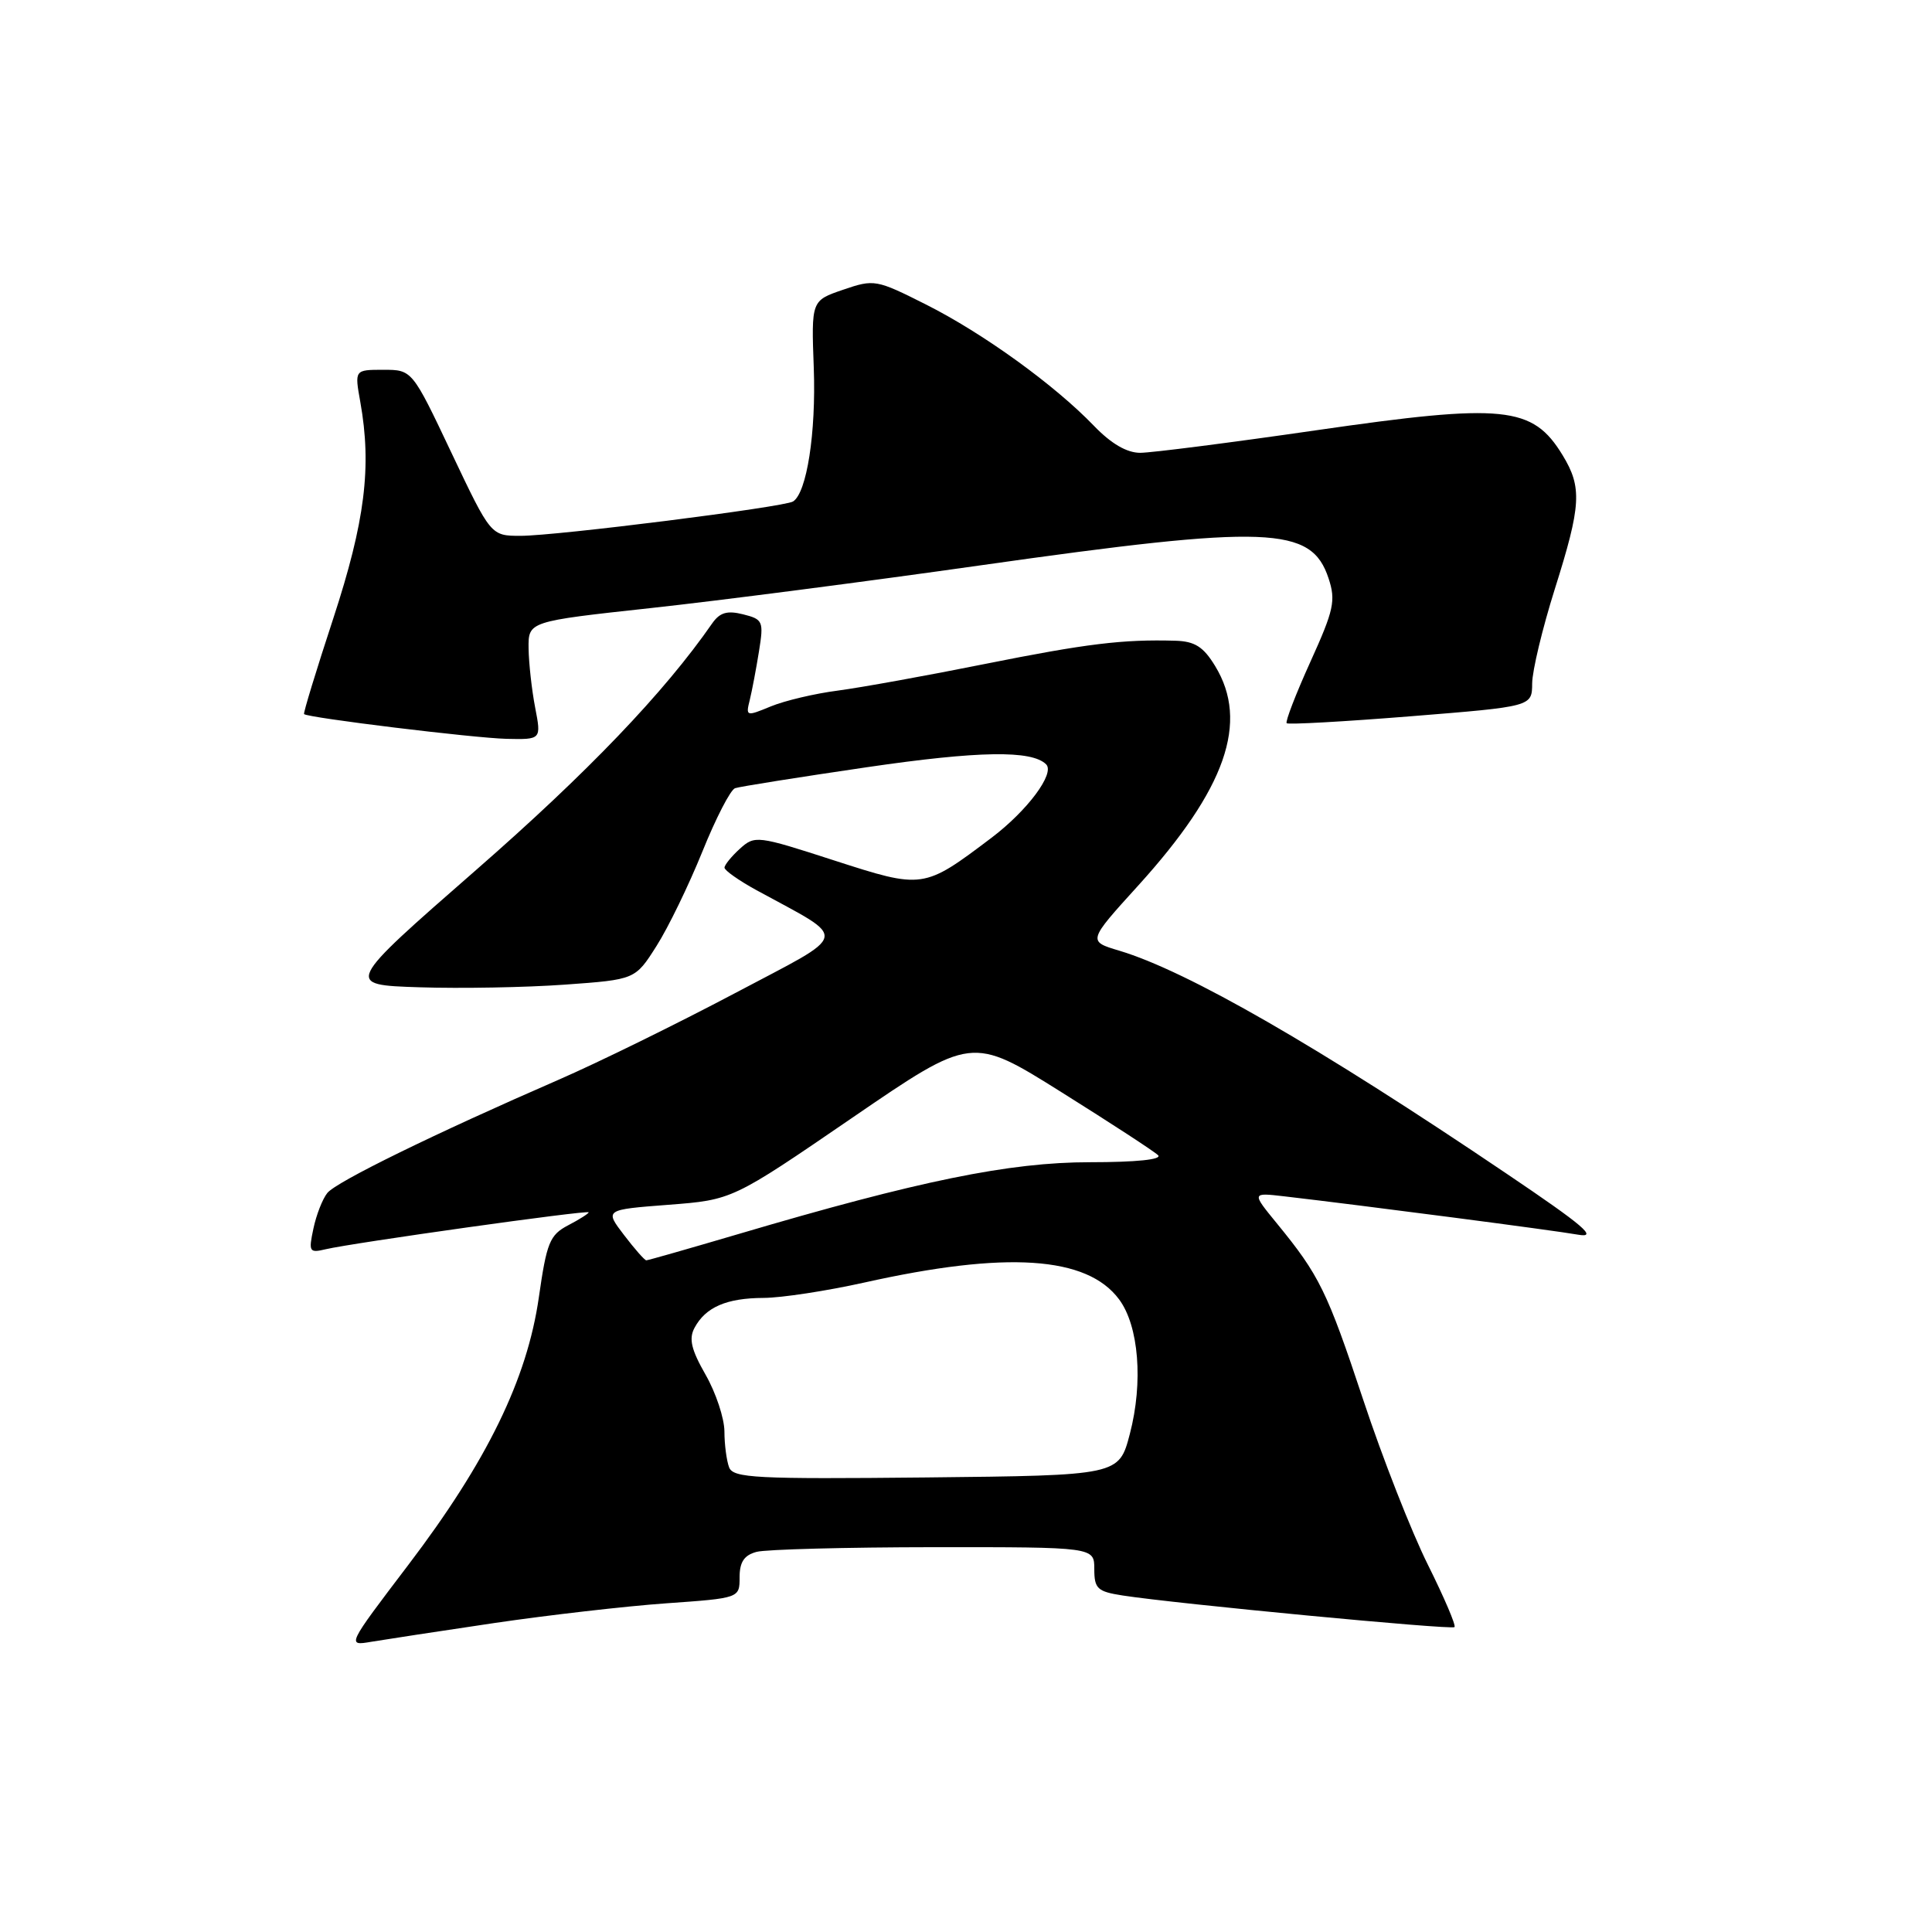 <?xml version="1.0" encoding="UTF-8" standalone="no"?>
<!DOCTYPE svg PUBLIC "-//W3C//DTD SVG 1.1//EN" "http://www.w3.org/Graphics/SVG/1.1/DTD/svg11.dtd" >
<svg xmlns="http://www.w3.org/2000/svg" xmlns:xlink="http://www.w3.org/1999/xlink" version="1.1" viewBox="0 0 256 256">
 <g >
 <path fill="currentColor"
d=" M 65.50 215.06 C 72.65 214.01 82.89 212.83 88.25 212.45 C 98.00 211.76 98.00 211.76 98.00 209.00 C 98.00 206.98 98.60 206.07 100.25 205.63 C 101.49 205.30 112.06 205.02 123.75 205.01 C 145.00 205.00 145.00 205.00 145.00 207.91 C 145.00 210.51 145.41 210.89 148.75 211.41 C 155.85 212.51 192.34 215.99 192.73 215.60 C 192.95 215.38 191.36 211.67 189.21 207.35 C 187.05 203.03 183.19 193.20 180.64 185.50 C 175.85 171.07 174.83 168.99 169.17 162.08 C 165.85 158.02 165.85 158.02 170.17 158.52 C 180.74 159.75 205.99 163.04 209.09 163.60 C 211.81 164.08 209.89 162.44 199.65 155.53 C 174.70 138.67 157.35 128.68 148.31 125.97 C 144.12 124.72 144.12 124.72 150.81 117.35 C 162.43 104.54 165.54 95.67 161.01 88.25 C 159.46 85.70 158.32 84.98 155.76 84.90 C 148.77 84.70 144.00 85.28 130.50 87.98 C 122.80 89.53 114.03 91.11 111.00 91.51 C 107.97 91.90 103.99 92.84 102.14 93.60 C 98.88 94.95 98.80 94.93 99.35 92.74 C 99.65 91.51 100.20 88.61 100.57 86.30 C 101.21 82.32 101.10 82.06 98.46 81.40 C 96.35 80.87 95.38 81.16 94.37 82.60 C 88.02 91.76 77.84 102.39 63.08 115.28 C 45.66 130.50 45.66 130.50 55.58 130.82 C 61.04 131.00 69.70 130.84 74.84 130.47 C 84.17 129.80 84.17 129.80 86.99 125.35 C 88.55 122.90 91.27 117.28 93.06 112.86 C 94.84 108.44 96.79 104.65 97.40 104.44 C 98.00 104.23 105.87 102.98 114.87 101.66 C 129.70 99.49 136.71 99.38 138.62 101.28 C 139.81 102.48 136.15 107.40 131.38 111.01 C 122.36 117.82 122.32 117.82 110.49 114.00 C 100.33 110.71 100.02 110.67 98.03 112.47 C 96.92 113.48 96.00 114.61 96.00 114.97 C 96.00 115.33 97.91 116.68 100.25 117.96 C 112.58 124.70 112.85 123.41 97.35 131.62 C 89.73 135.65 79.22 140.81 74.00 143.08 C 57.61 150.21 44.54 156.60 43.37 158.08 C 42.74 158.86 41.91 160.98 41.53 162.79 C 40.87 165.87 40.98 166.05 43.16 165.53 C 46.70 164.69 78.00 160.29 78.00 160.64 C 78.00 160.80 76.78 161.58 75.28 162.36 C 72.84 163.64 72.44 164.64 71.40 171.90 C 69.85 182.74 64.54 193.63 54.11 207.35 C 45.94 218.10 45.94 218.10 49.22 217.54 C 51.02 217.24 58.35 216.12 65.50 215.06 Z  M 70.91 93.75 C 70.46 91.41 70.07 87.89 70.04 85.92 C 70.00 82.34 70.00 82.34 86.25 80.57 C 95.19 79.60 114.88 77.05 130.00 74.90 C 168.10 69.50 173.76 69.71 176.04 76.63 C 177.02 79.59 176.75 80.82 173.63 87.70 C 171.70 91.96 170.29 95.62 170.49 95.83 C 170.70 96.03 178.10 95.62 186.93 94.91 C 203.00 93.62 203.00 93.62 203.02 90.56 C 203.03 88.88 204.38 83.25 206.02 78.05 C 209.52 66.96 209.66 64.59 207.05 60.31 C 203.07 53.79 199.32 53.41 174.36 57.02 C 163.03 58.66 152.55 60.00 151.08 60.00 C 149.30 60.00 147.22 58.78 144.95 56.42 C 139.72 50.99 130.28 44.17 122.72 40.36 C 116.10 37.03 115.84 36.98 111.72 38.39 C 107.50 39.83 107.50 39.83 107.83 48.78 C 108.14 57.36 106.90 65.32 105.08 66.45 C 103.86 67.20 73.74 71.00 68.98 71.00 C 65.04 71.00 65.04 71.00 59.82 60.00 C 54.61 49.00 54.61 49.00 50.79 49.00 C 46.98 49.00 46.98 49.00 47.74 53.25 C 49.28 61.84 48.37 69.10 44.16 81.95 C 41.91 88.80 40.17 94.50 40.29 94.62 C 40.77 95.11 62.83 97.80 67.12 97.90 C 71.73 98.00 71.73 98.00 70.91 93.75 Z  M 96.61 194.43 C 96.28 193.56 95.99 191.41 95.99 189.67 C 95.98 187.93 94.86 184.55 93.50 182.17 C 91.59 178.83 91.25 177.39 92.03 175.94 C 93.50 173.20 96.27 172.00 101.18 171.98 C 103.56 171.97 109.55 171.05 114.50 169.95 C 133.35 165.74 144.04 166.44 148.29 172.18 C 150.90 175.69 151.50 183.16 149.71 190.00 C 148.27 195.50 148.27 195.50 122.75 195.77 C 100.13 196.00 97.16 195.85 96.61 194.43 Z  M 82.68 163.64 C 80.12 160.29 80.12 160.29 88.58 159.64 C 97.04 158.99 97.04 158.99 112.90 148.13 C 128.76 137.27 128.76 137.27 140.63 144.71 C 147.16 148.80 152.93 152.56 153.45 153.07 C 154.03 153.64 150.56 154.00 144.42 154.00 C 133.76 154.00 121.76 156.45 97.77 163.54 C 91.32 165.44 85.86 167.00 85.64 167.00 C 85.42 167.00 84.09 165.49 82.68 163.64 Z "/>
</g>
</svg>